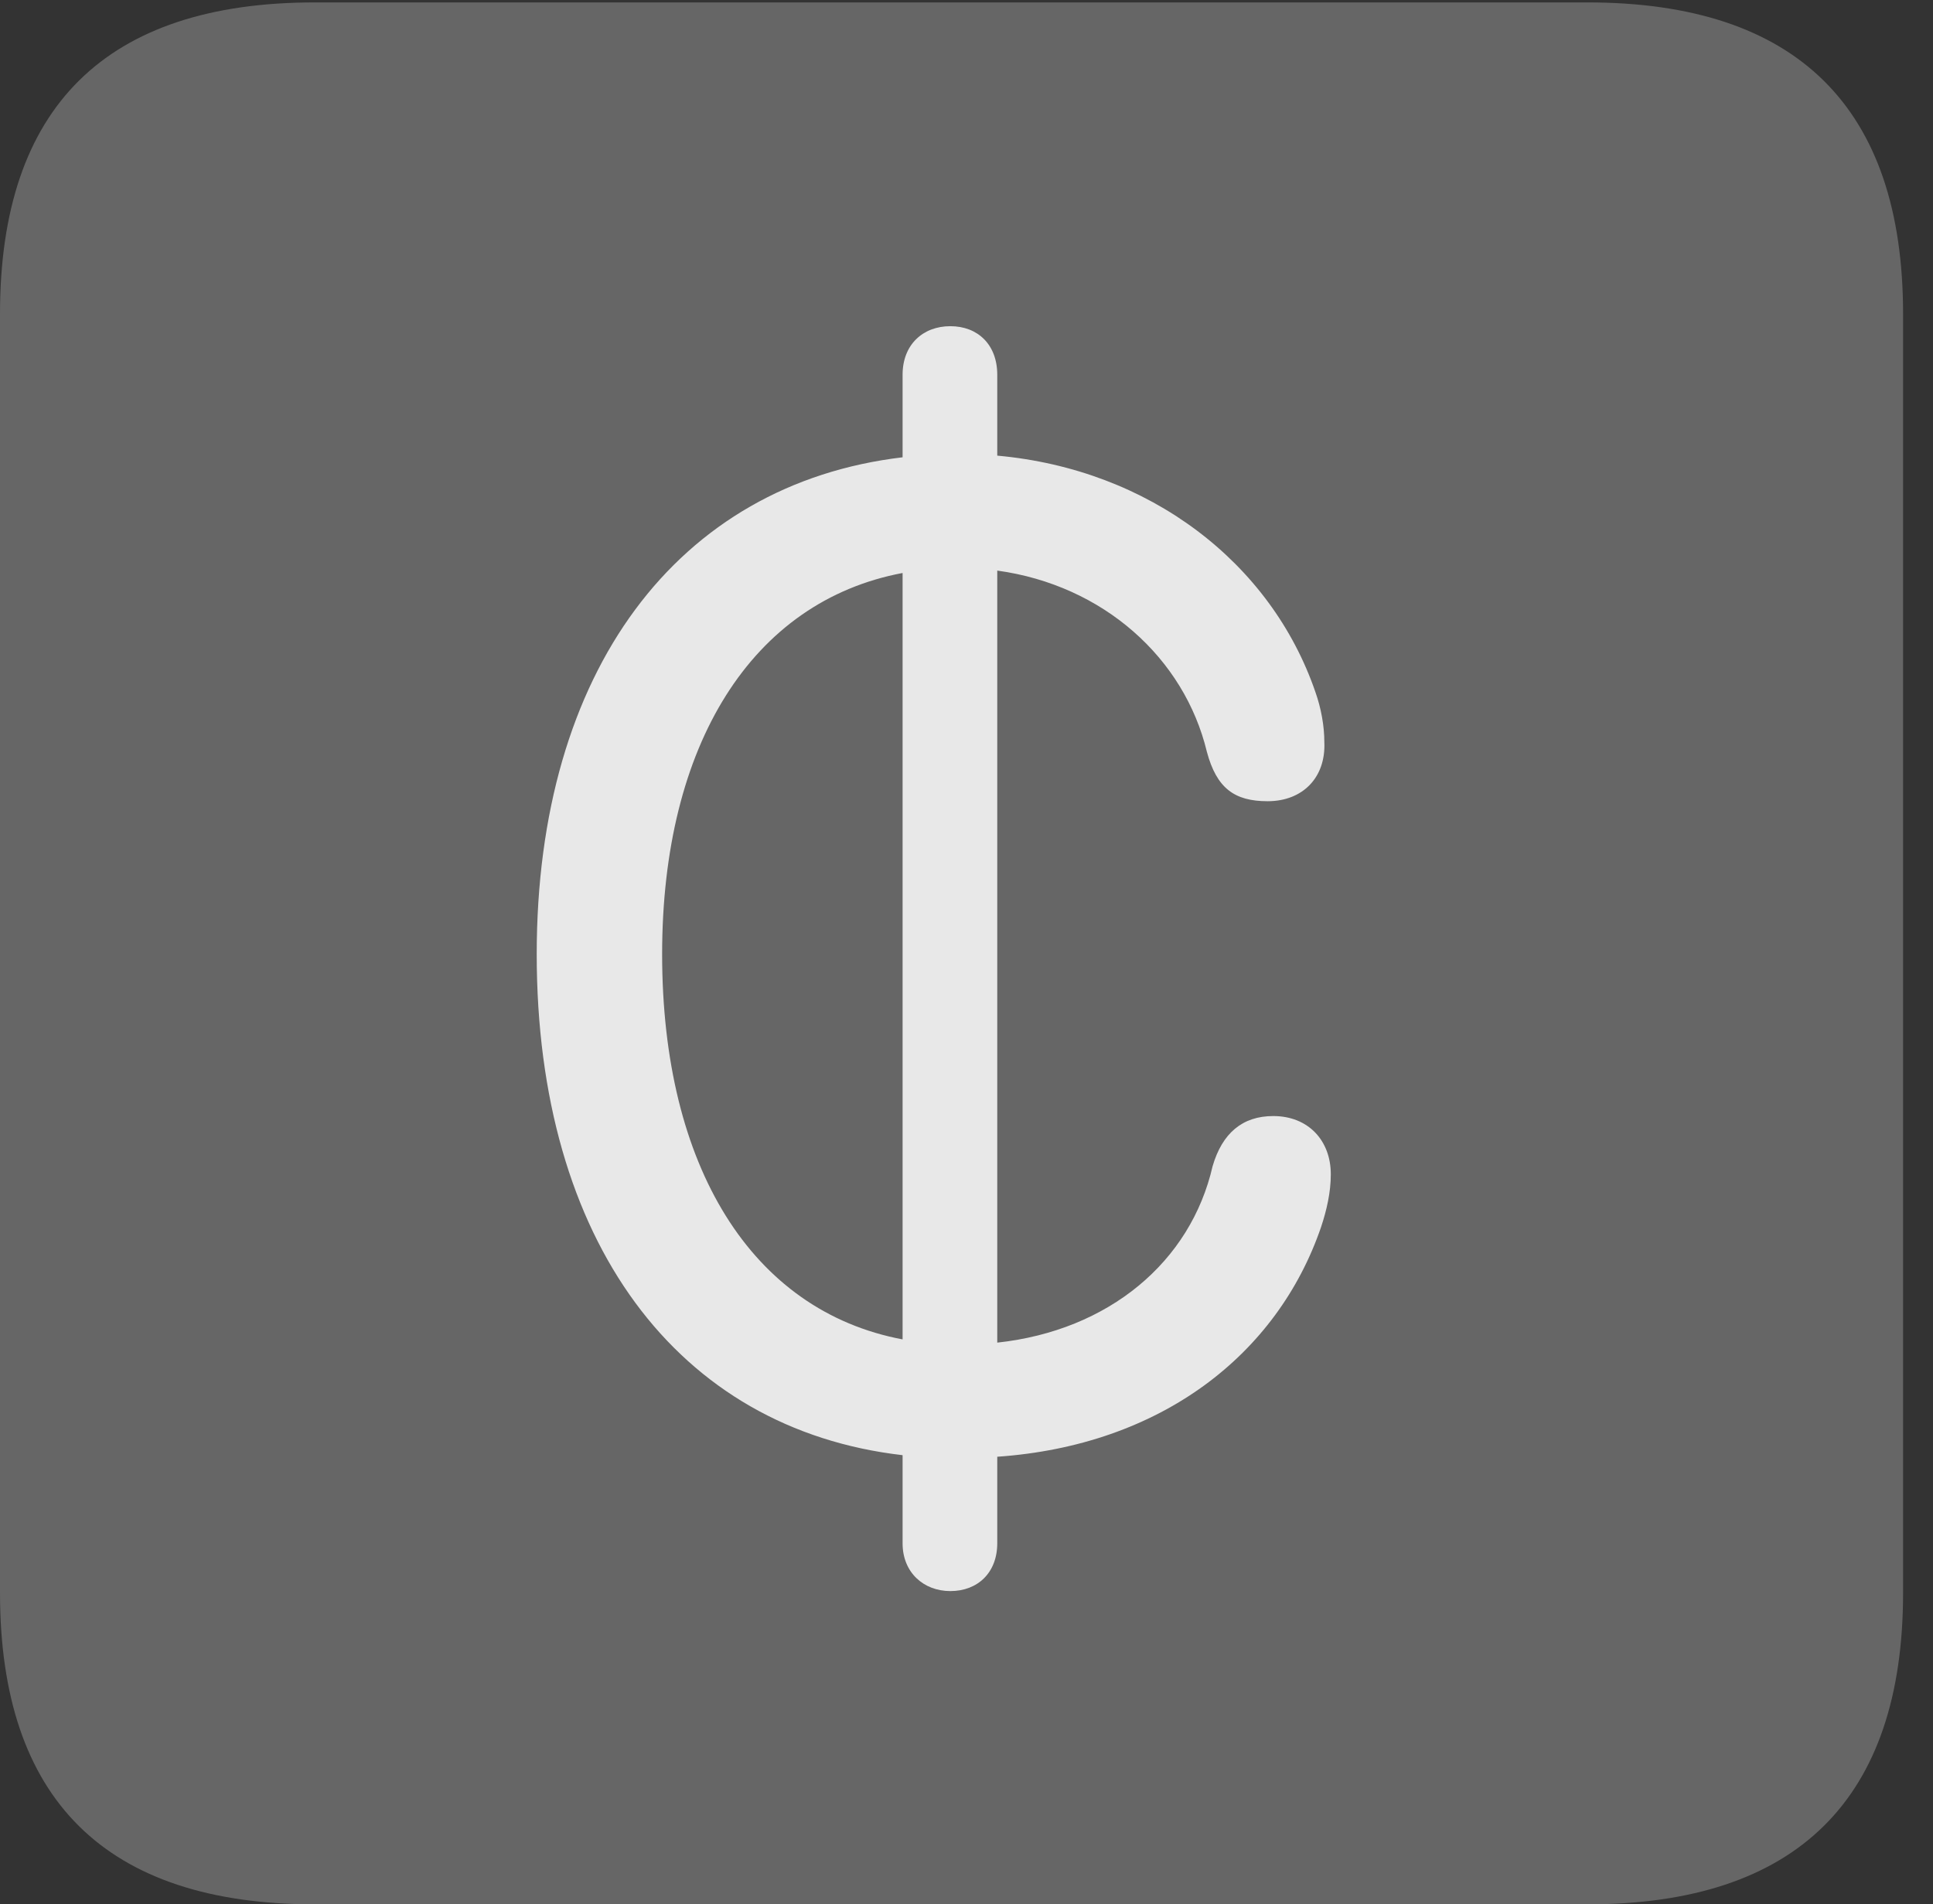<?xml version="1.0" encoding="UTF-8"?>
<!--Generator: Apple Native CoreSVG 232.5-->
<!DOCTYPE svg
PUBLIC "-//W3C//DTD SVG 1.1//EN"
       "http://www.w3.org/Graphics/SVG/1.1/DTD/svg11.dtd">
<svg version="1.1" xmlns="http://www.w3.org/2000/svg" xmlns:xlink="http://www.w3.org/1999/xlink" width="23.32" height="22.979">
 <rect width="100%" height="100%" fill="#333333" stroke="none"/>
 <g>
  <rect height="22.979" opacity="0" width="23.32" x="0" y="0"/>
  <path d="M3.799 22.979L19.15 22.979C21.68 22.979 22.959 21.709 22.959 19.219L22.959 3.789C22.959 1.299 21.68 0.029 19.15 0.029L3.799 0.029C1.279 0.029 0 1.289 0 3.789L0 19.219C0 21.719 1.279 22.979 3.799 22.979Z" fill="#ffffff" fill-opacity="0.25"/>
  <path d="M6.475 11.514C6.475 8.096 8.174 5.84 10.889 5.518L10.889 4.521C10.889 4.16 11.133 3.936 11.465 3.936C11.797 3.936 12.031 4.16 12.031 4.521L12.031 5.498C13.867 5.664 15.332 6.787 15.869 8.35C15.938 8.545 15.977 8.76 15.977 8.955C15.996 9.385 15.713 9.668 15.293 9.668C14.893 9.668 14.678 9.512 14.56 9.072C14.287 7.939 13.31 7.061 12.031 6.885L12.031 16.201C13.379 16.055 14.365 15.225 14.629 14.072C14.746 13.672 14.99 13.467 15.361 13.467C15.781 13.467 16.055 13.76 16.055 14.17C16.055 14.385 16.006 14.6 15.938 14.805C15.41 16.348 14.004 17.441 12.031 17.578L12.031 18.623C12.031 18.975 11.797 19.199 11.465 19.199C11.143 19.199 10.889 18.975 10.889 18.623L10.889 17.559C8.174 17.246 6.475 14.98 6.475 11.514ZM7.988 11.514C7.988 14.082 9.072 15.82 10.889 16.162L10.889 6.914C9.072 7.256 7.988 8.984 7.988 11.514Z" fill="#ffffff" fill-opacity="0.85"/>
 </g>
</svg>

